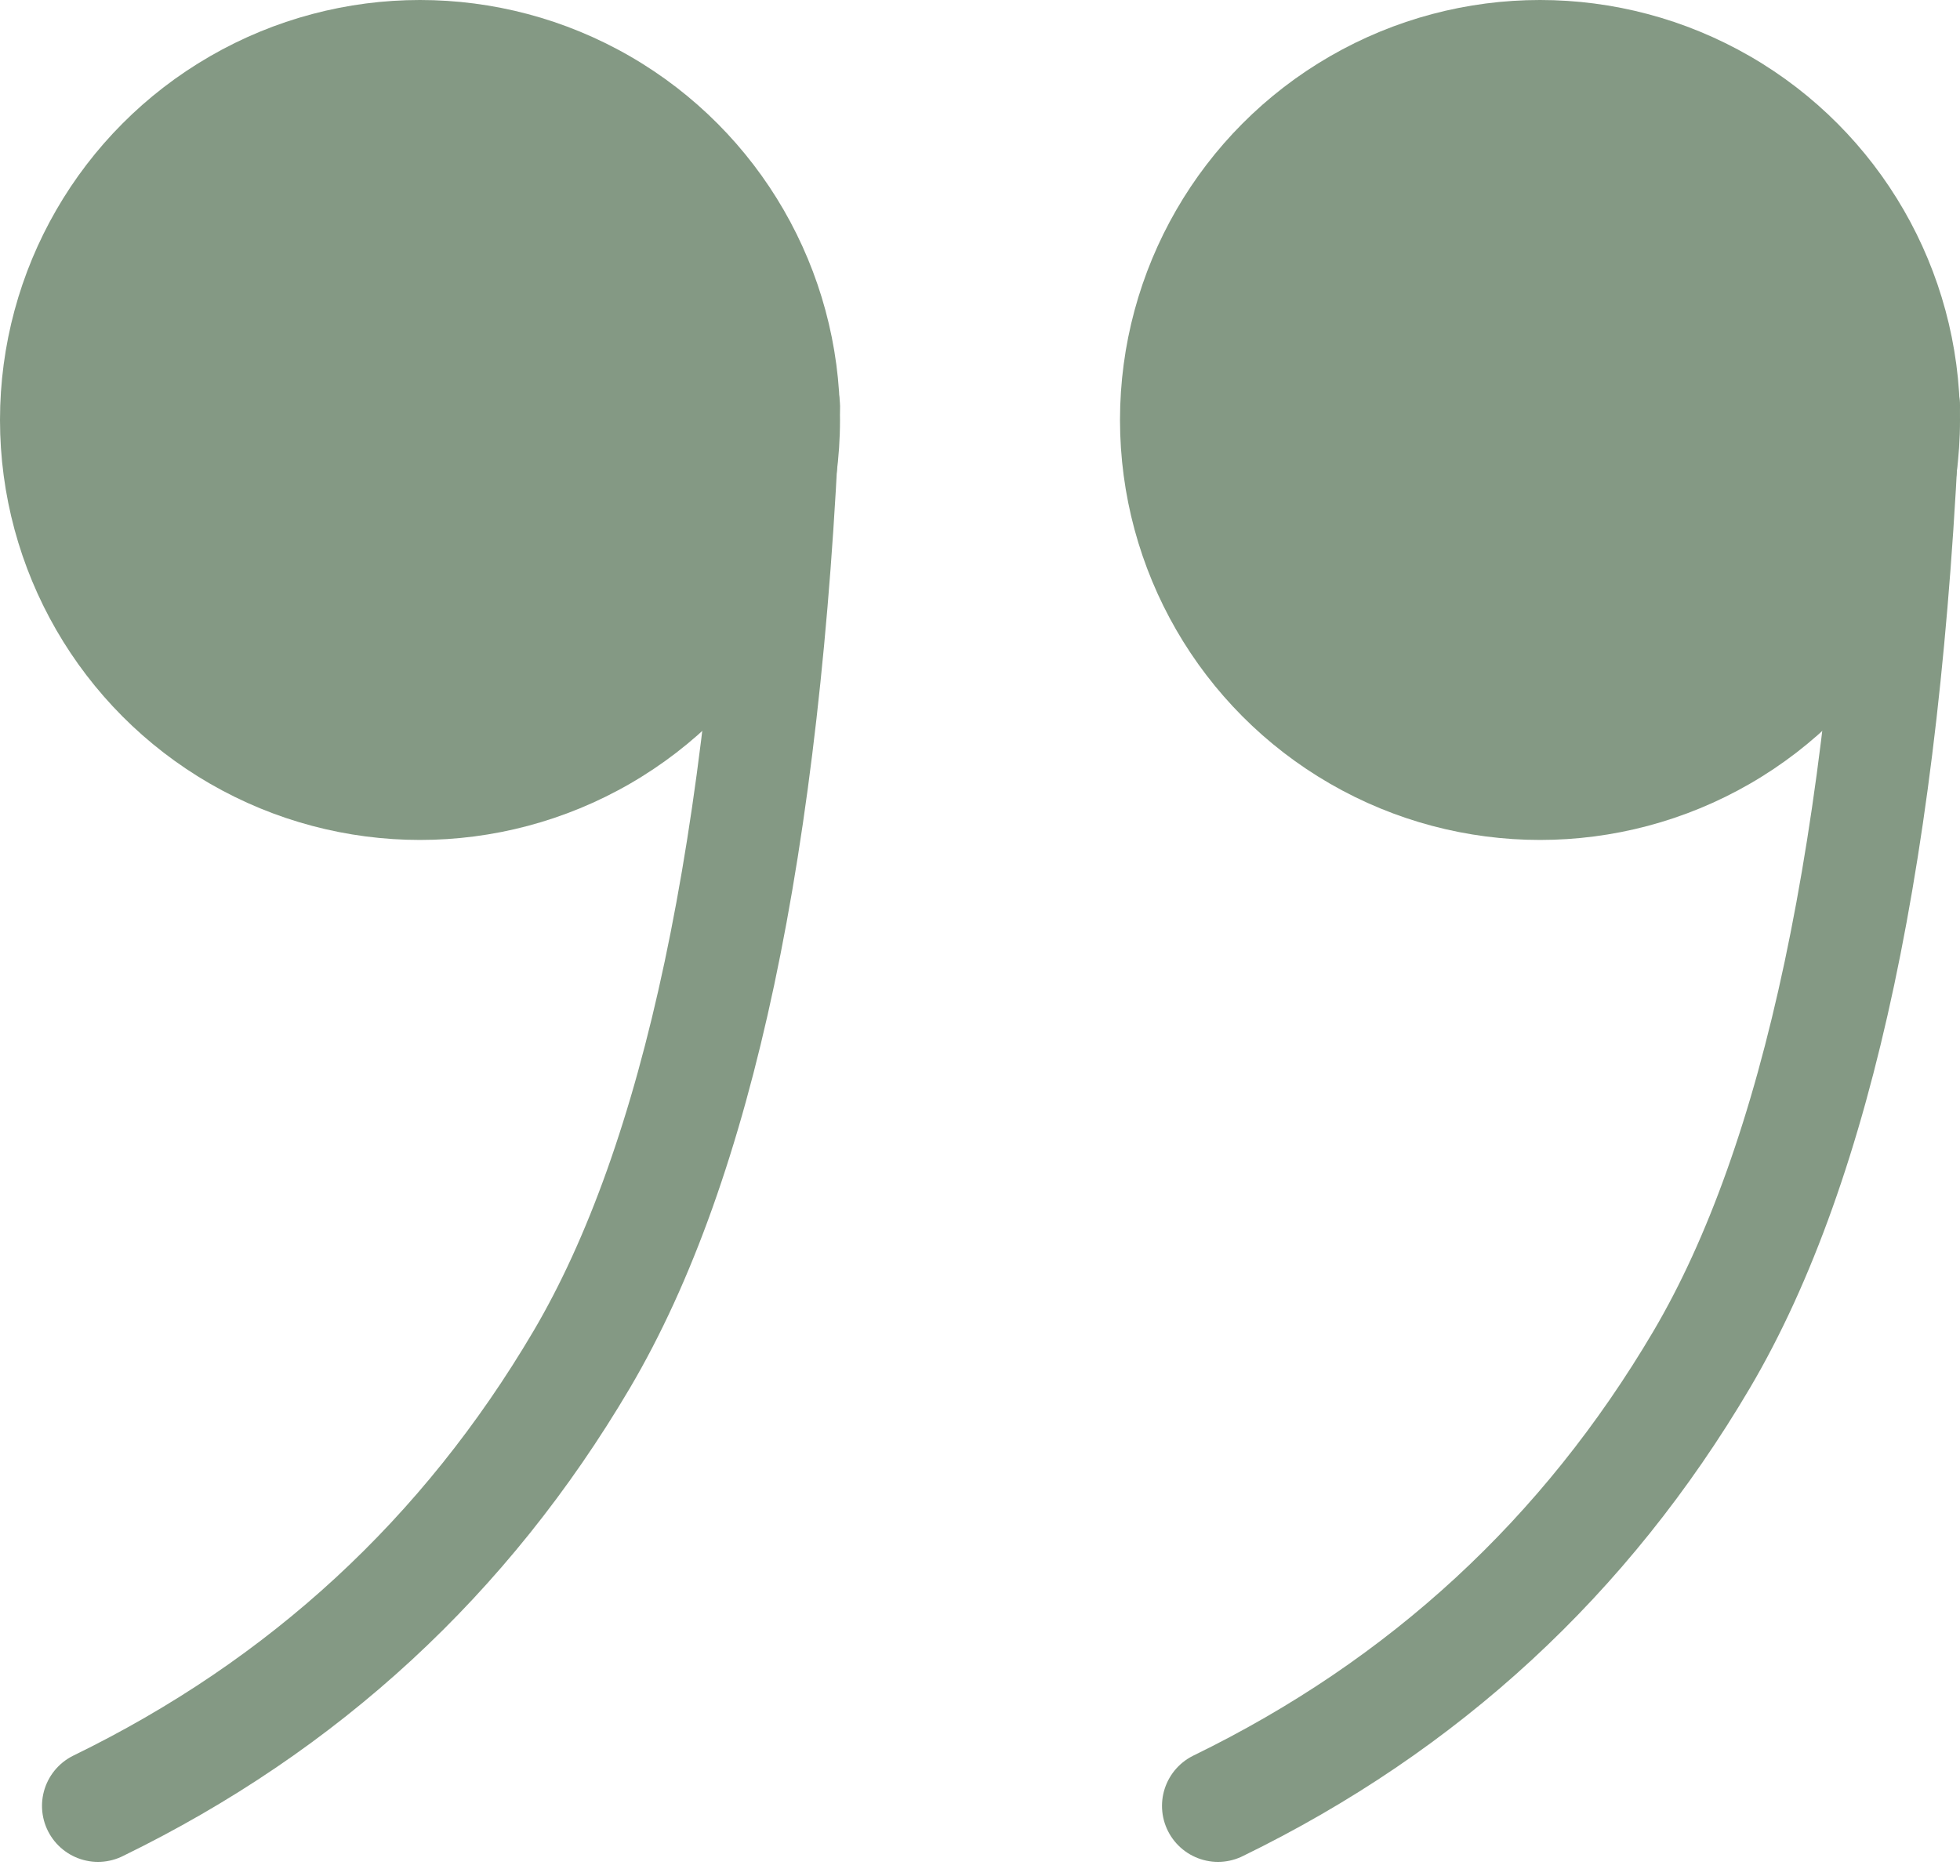 <?xml version="1.0" encoding="UTF-8"?>
<svg width="70px" height="67px" viewBox="0 0 70 67" version="1.1" xmlns="http://www.w3.org/2000/svg" xmlns:xlink="http://www.w3.org/1999/xlink">
    <!-- Generator: Sketch 49.3 (51167) - http://www.bohemiancoding.com/sketch -->
    <title>Quotes - End</title>
    <desc>Created with Sketch.</desc>
    <defs></defs>
    <g id="Page-1" stroke="none" stroke-width="1" fill="none" fill-rule="evenodd">
        <g id="Home" transform="translate(-1209, -2313)">
            <g id="Quote-Section" transform="translate(0, 2194)">
                <g id="Quote" transform="translate(643, 119)">
                    <g id="Quotes---End" transform="translate(601, 32.5) scale(-1, -1) translate(-601, -32.5) translate(566, 0)">
                        <g id="Quote">
                            <circle id="Oval" fill="#849984" cx="15" cy="50" r="15"></circle>
                            <path d="M2,50.5 C2.667,34.833 5.075,23.481 9.225,16.442 C13.375,9.404 19.133,4.09 26.5,0.5" id="Line-3" stroke="#849984" stroke-width="4" stroke-linecap="round"></path>
                        </g>
                        <g id="Quote" transform="translate(40, 0)">
                            <circle id="Oval" fill="#849984" cx="15" cy="50" r="15"></circle>
                            <path d="M2,50.5 C2.667,34.833 5.075,23.481 9.225,16.442 C13.375,9.404 19.133,4.09 26.5,0.5" id="Line-3" stroke="#849984" stroke-width="4" stroke-linecap="round"></path>
                        </g>
                    </g>
                </g>
            </g>
        </g>
    </g>
</svg>